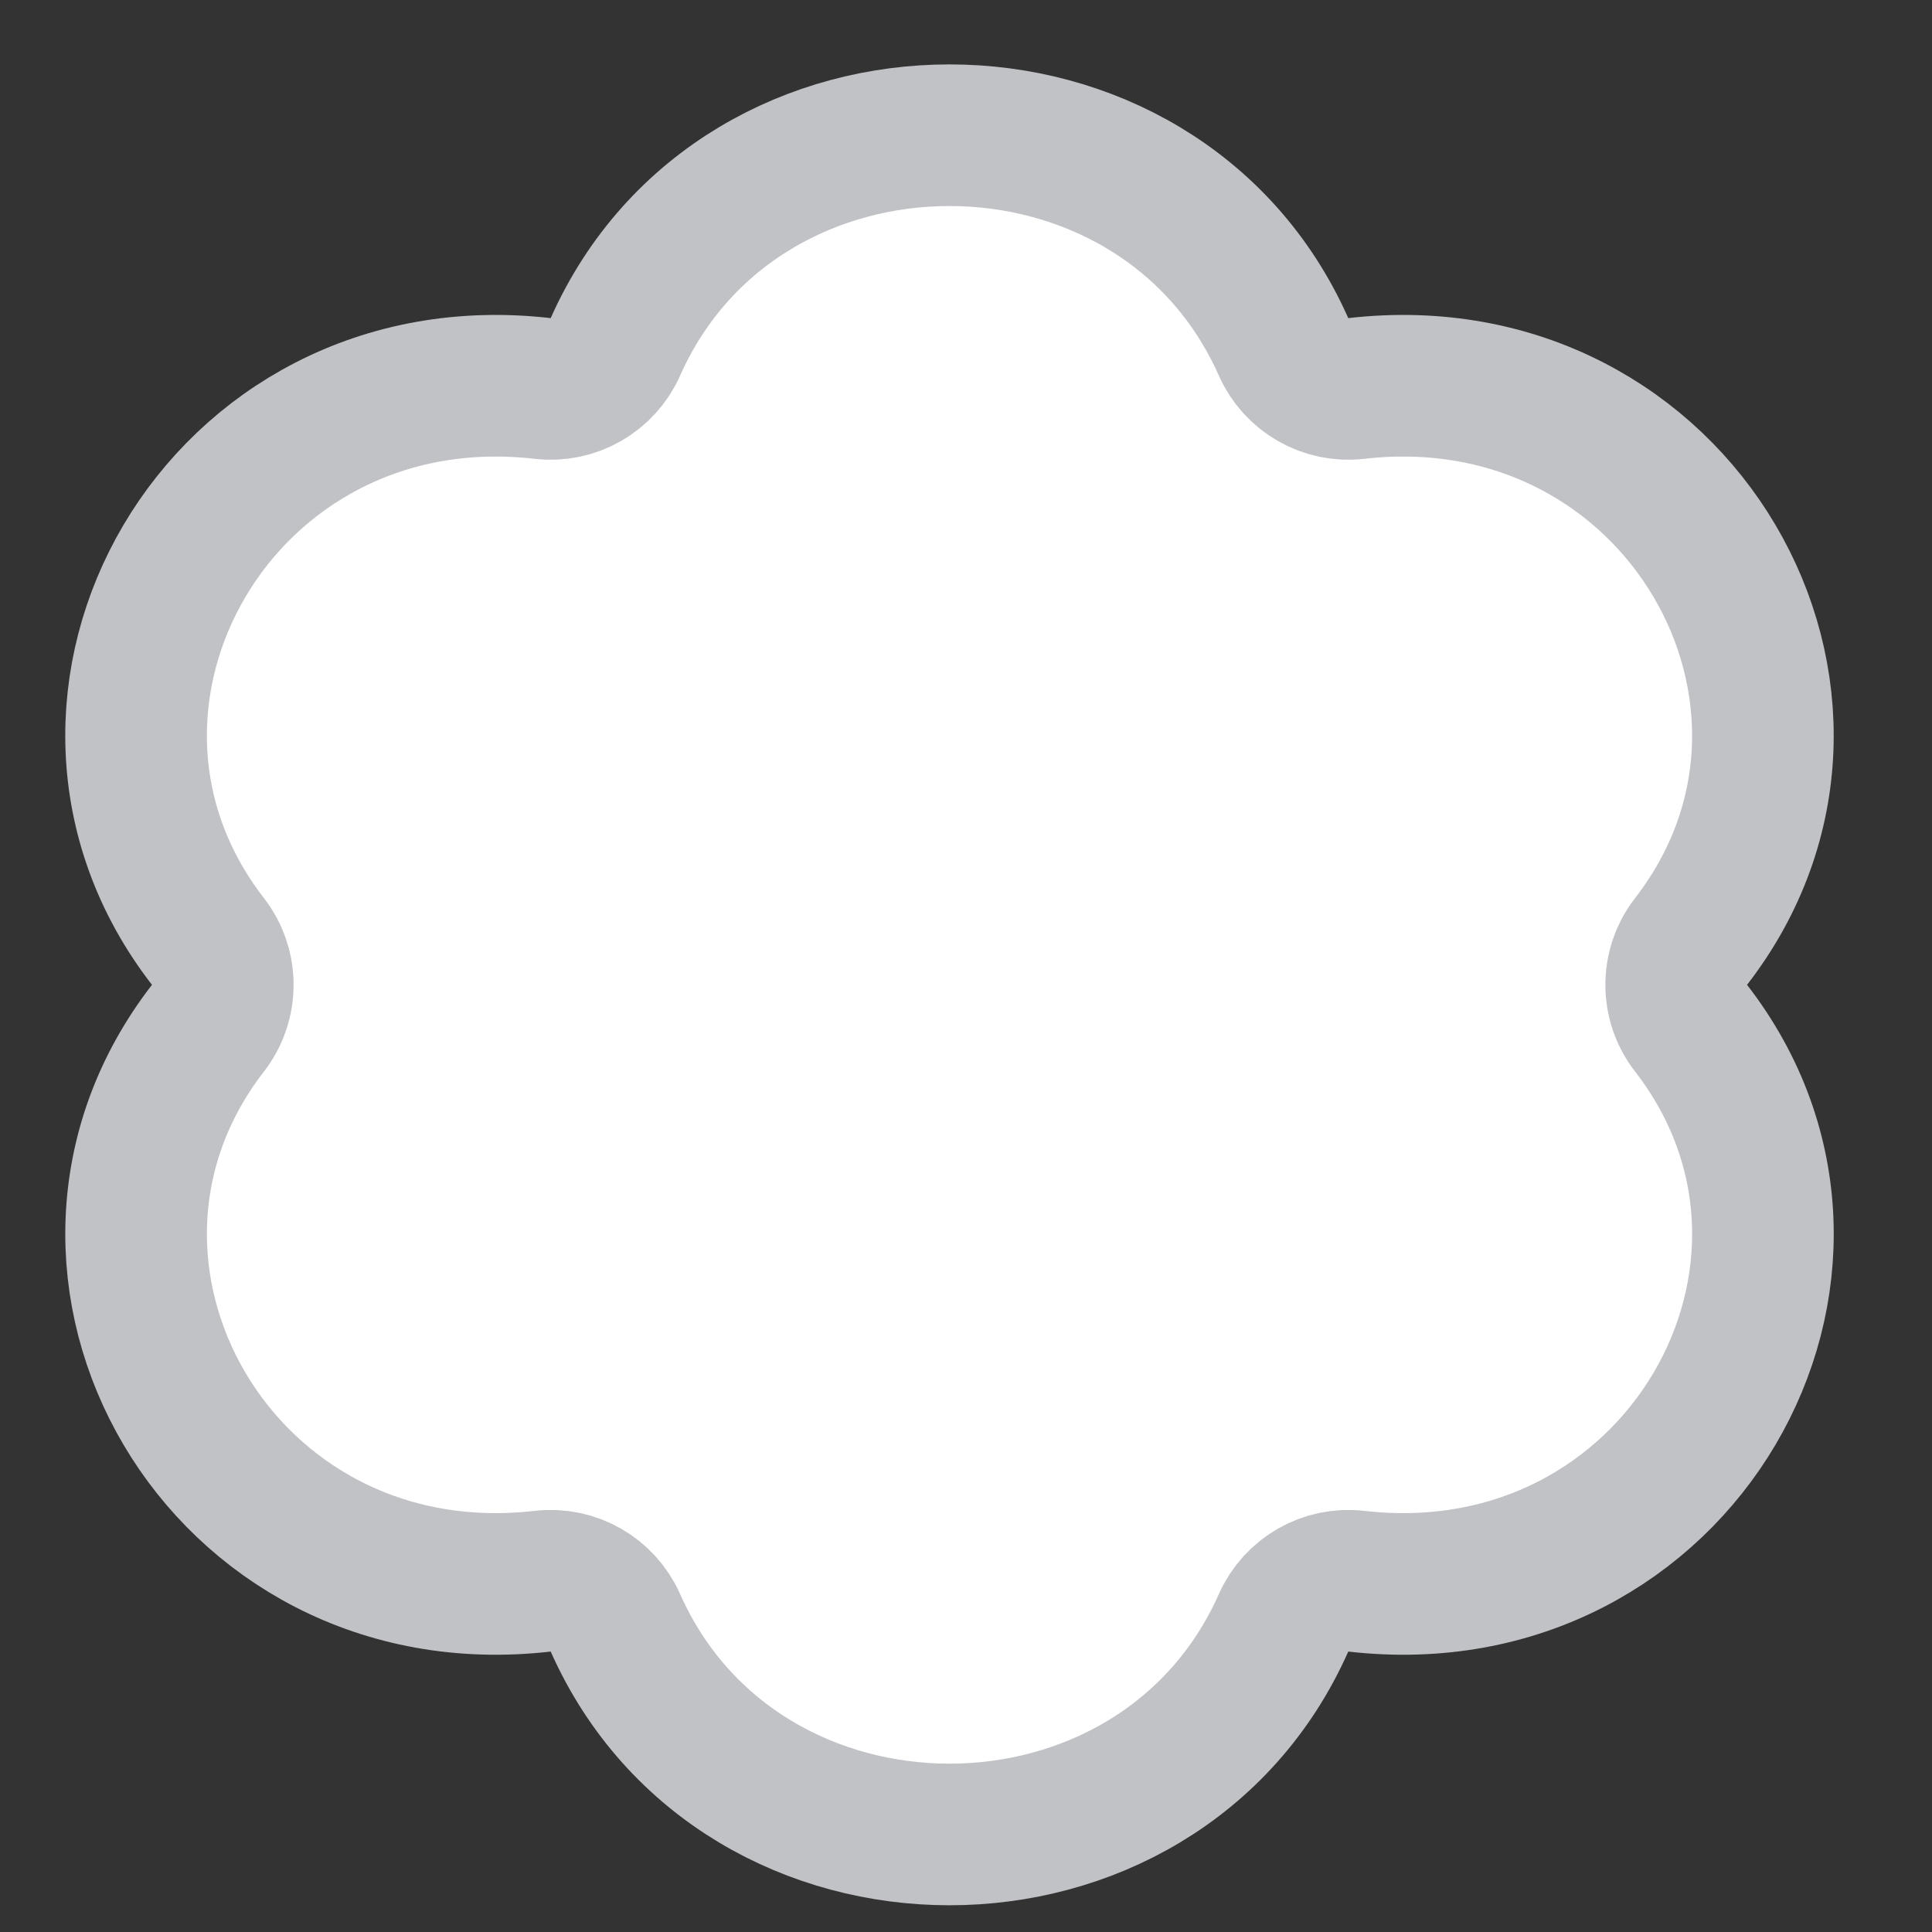 <svg width="30" height="30" viewBox="0 0 30 30" fill="none" xmlns="http://www.w3.org/2000/svg">
<rect x="0" y="0" width="30" height="30" fill="#333333" stroke="none"/>
<path d="M26.258 14.62C25.951 15.016 25.951 15.57 26.259 15.966C29.149 19.697 26.073 25.129 21.061 24.553C20.584 24.498 20.126 24.76 19.931 25.199C17.984 29.581 11.504 29.581 9.556 25.199C9.361 24.76 8.903 24.498 8.426 24.553C3.415 25.129 0.339 19.698 3.229 15.966C3.536 15.569 3.536 15.016 3.229 14.619C0.338 10.887 3.415 5.457 8.426 6.032C8.903 6.087 9.361 5.825 9.556 5.386C11.504 1.004 17.984 1.004 19.931 5.386C20.126 5.825 20.584 6.087 21.061 6.032C26.072 5.457 29.149 10.887 26.258 14.62Z" fill="white" stroke="#C0C2C6" stroke-width="2.199" stroke-linejoin="round"/>
</svg>
